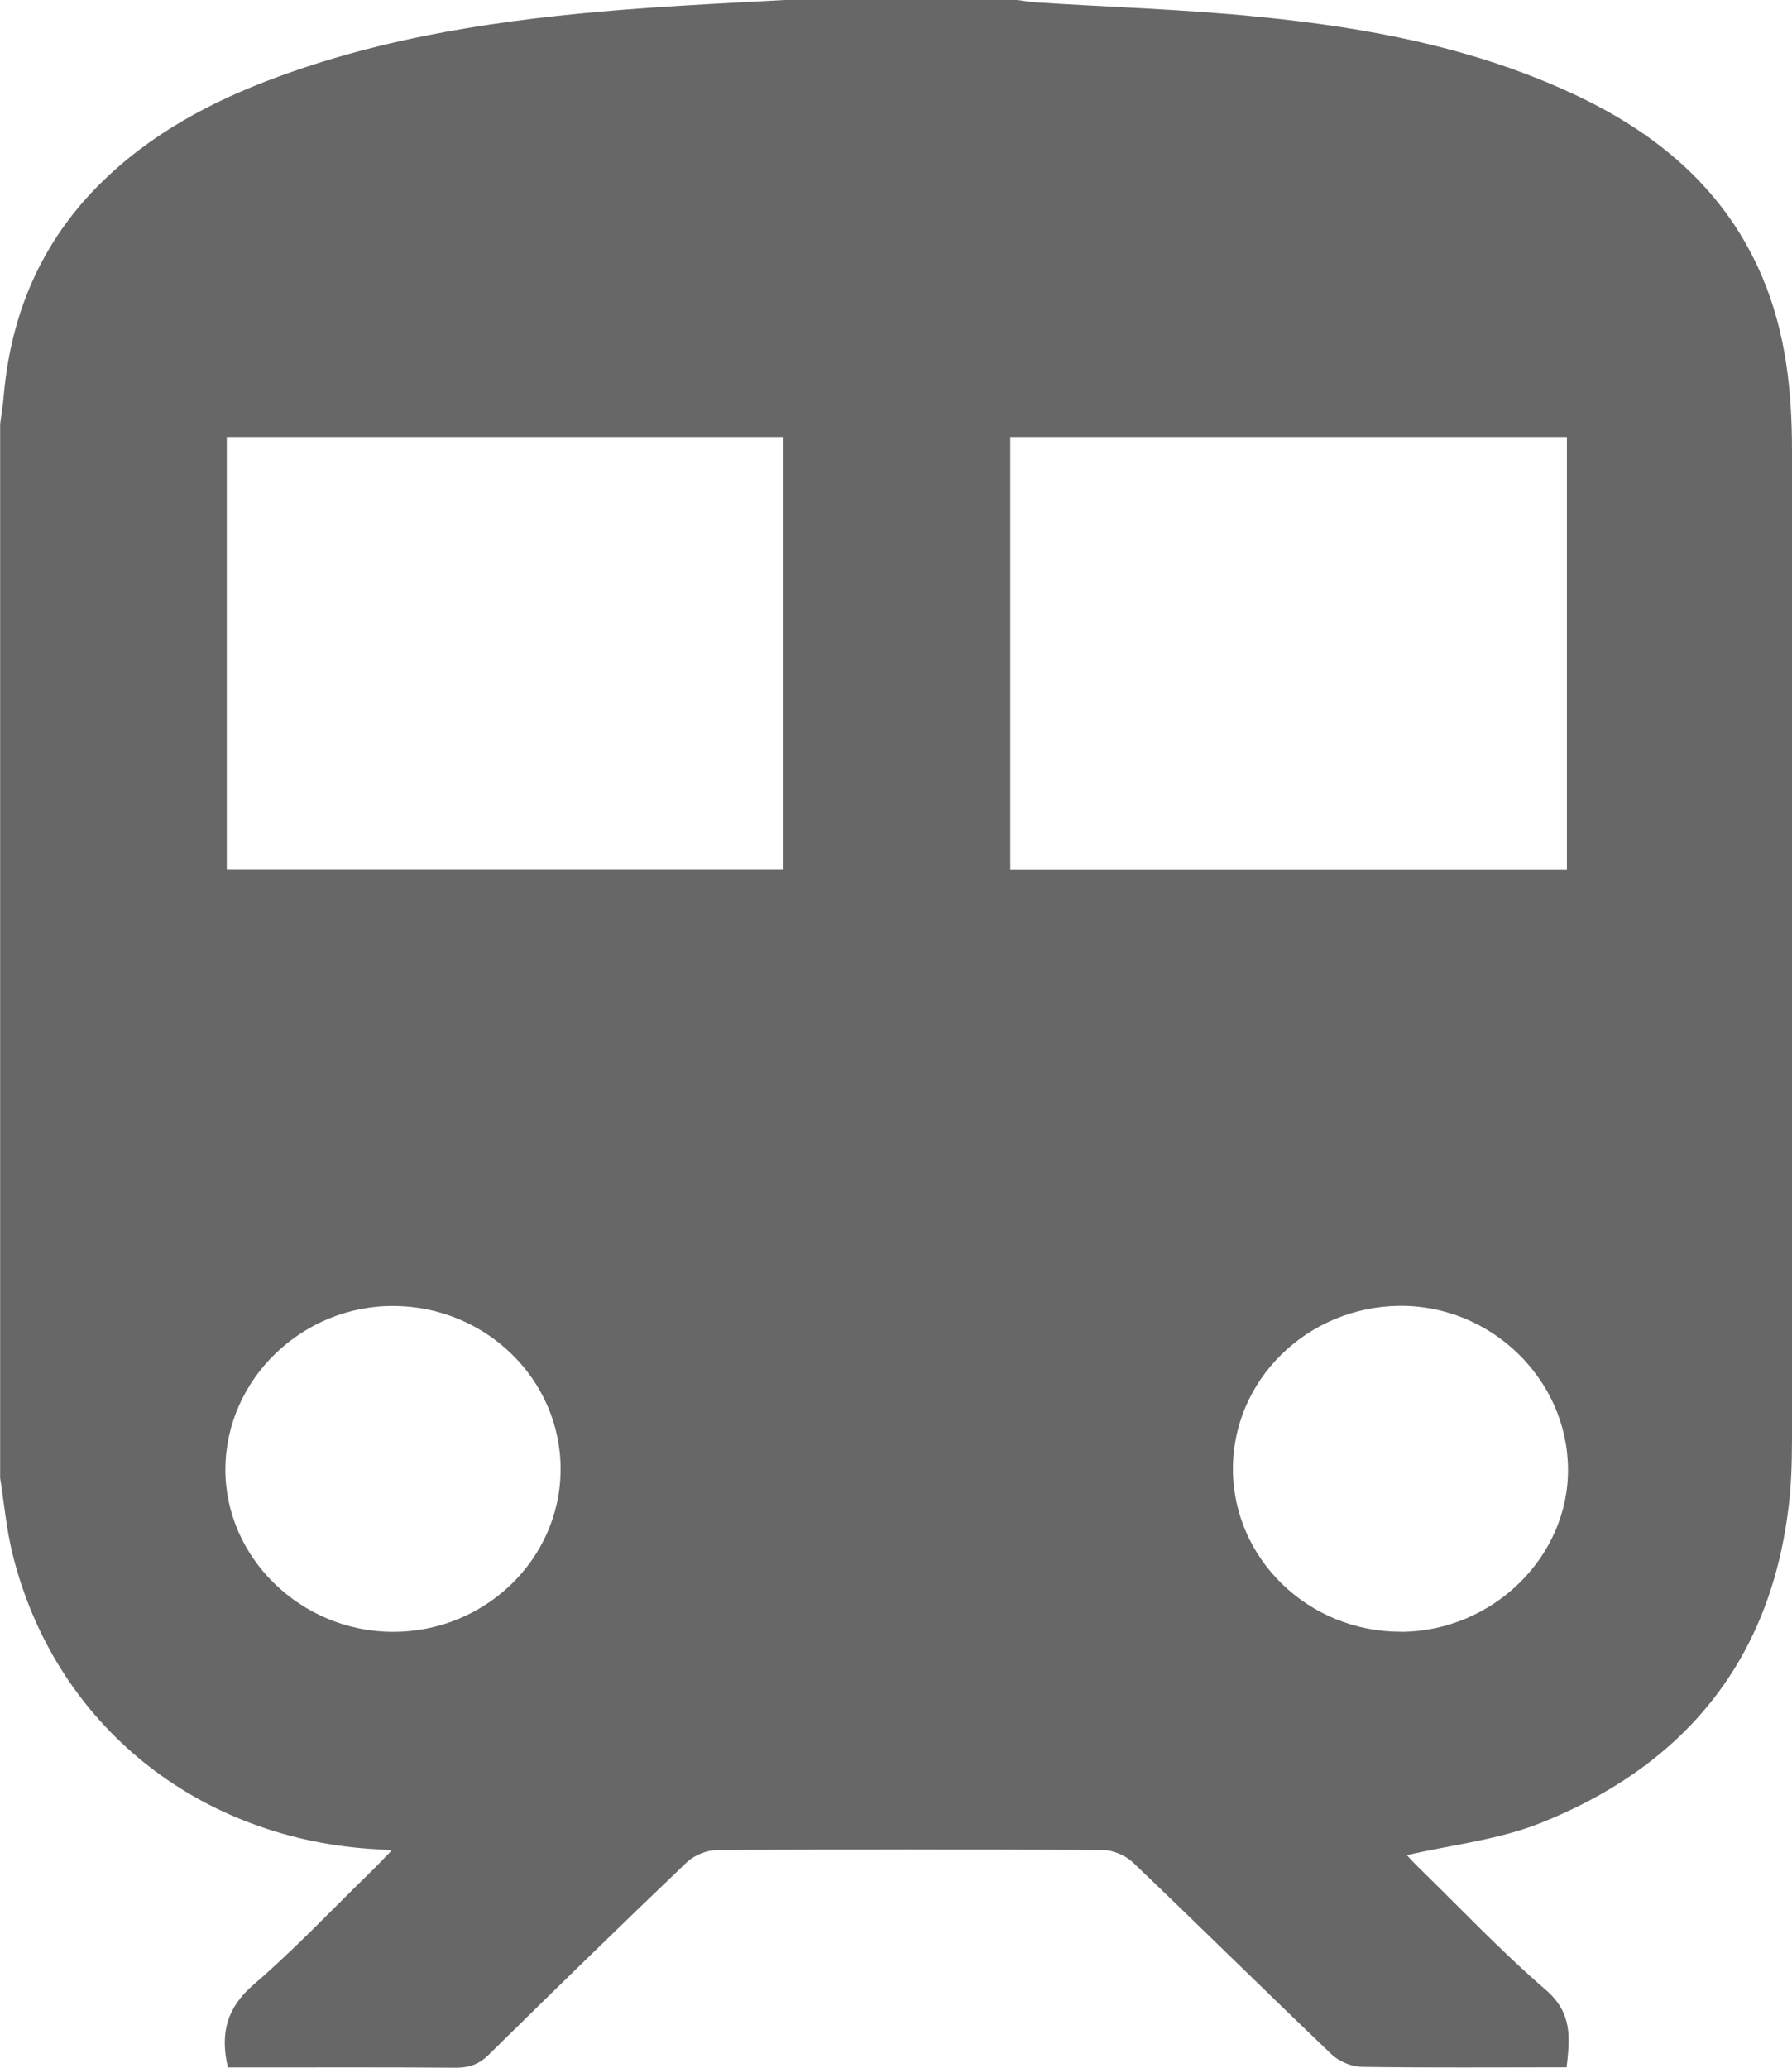<svg width="13" height="15" viewBox="0 0 13 15" fill="none" xmlns="http://www.w3.org/2000/svg">
<path d="M5.692 0H7.379C7.428 0.006 7.477 0.016 7.526 0.018C8.061 0.052 8.599 0.068 9.132 0.122C9.932 0.201 10.719 0.35 11.45 0.699C12.049 0.985 12.524 1.394 12.784 2.009C12.956 2.414 13 2.838 13 3.27C13 5.618 13 7.965 13 10.313C13 10.489 13.001 10.665 12.985 10.84C12.876 11.992 12.263 12.793 11.168 13.228C10.864 13.348 10.525 13.384 10.206 13.458C10.221 13.475 10.253 13.509 10.287 13.543C10.596 13.844 10.892 14.158 11.218 14.439C11.41 14.607 11.388 14.788 11.365 14.997C10.863 14.997 10.372 15.001 9.88 14.994C9.806 14.993 9.715 14.955 9.661 14.904C9.178 14.443 8.703 13.973 8.219 13.511C8.166 13.461 8.076 13.421 8.002 13.421C7.068 13.415 6.135 13.415 5.202 13.421C5.128 13.421 5.036 13.459 4.983 13.509C4.499 13.971 4.021 14.438 3.545 14.906C3.476 14.974 3.406 15 3.308 15C2.806 14.996 2.305 14.998 1.803 14.998H1.653C1.595 14.745 1.647 14.563 1.842 14.395C2.142 14.137 2.413 13.848 2.698 13.571C2.742 13.528 2.784 13.483 2.841 13.424C2.791 13.419 2.769 13.416 2.745 13.416C1.437 13.349 0.395 12.51 0.09 11.269C0.046 11.09 0.03 10.904 0.001 10.722C0.001 8.173 0.001 5.625 0.001 3.076C0.01 3.004 0.023 2.933 0.028 2.861C0.084 2.24 0.325 1.702 0.793 1.269C1.17 0.919 1.624 0.693 2.109 0.524C2.947 0.23 3.82 0.12 4.702 0.057C5.031 0.034 5.362 0.018 5.692 0ZM5.684 6.31V3.17H1.645V6.31H5.683H5.684ZM11.367 6.31V3.17H7.329V6.311H11.367V6.31ZM2.85 11.838C3.519 11.839 4.066 11.31 4.067 10.659C4.068 10.008 3.525 9.477 2.855 9.474C2.192 9.471 1.639 10.005 1.635 10.655C1.631 11.298 2.182 11.837 2.85 11.838V11.838ZM10.162 11.838C10.829 11.835 11.382 11.294 11.375 10.652C11.368 10.002 10.815 9.468 10.154 9.473C9.483 9.48 8.942 10.01 8.944 10.66C8.947 11.311 9.494 11.839 10.162 11.837V11.838Z" fill="#676767"/>
</svg>
